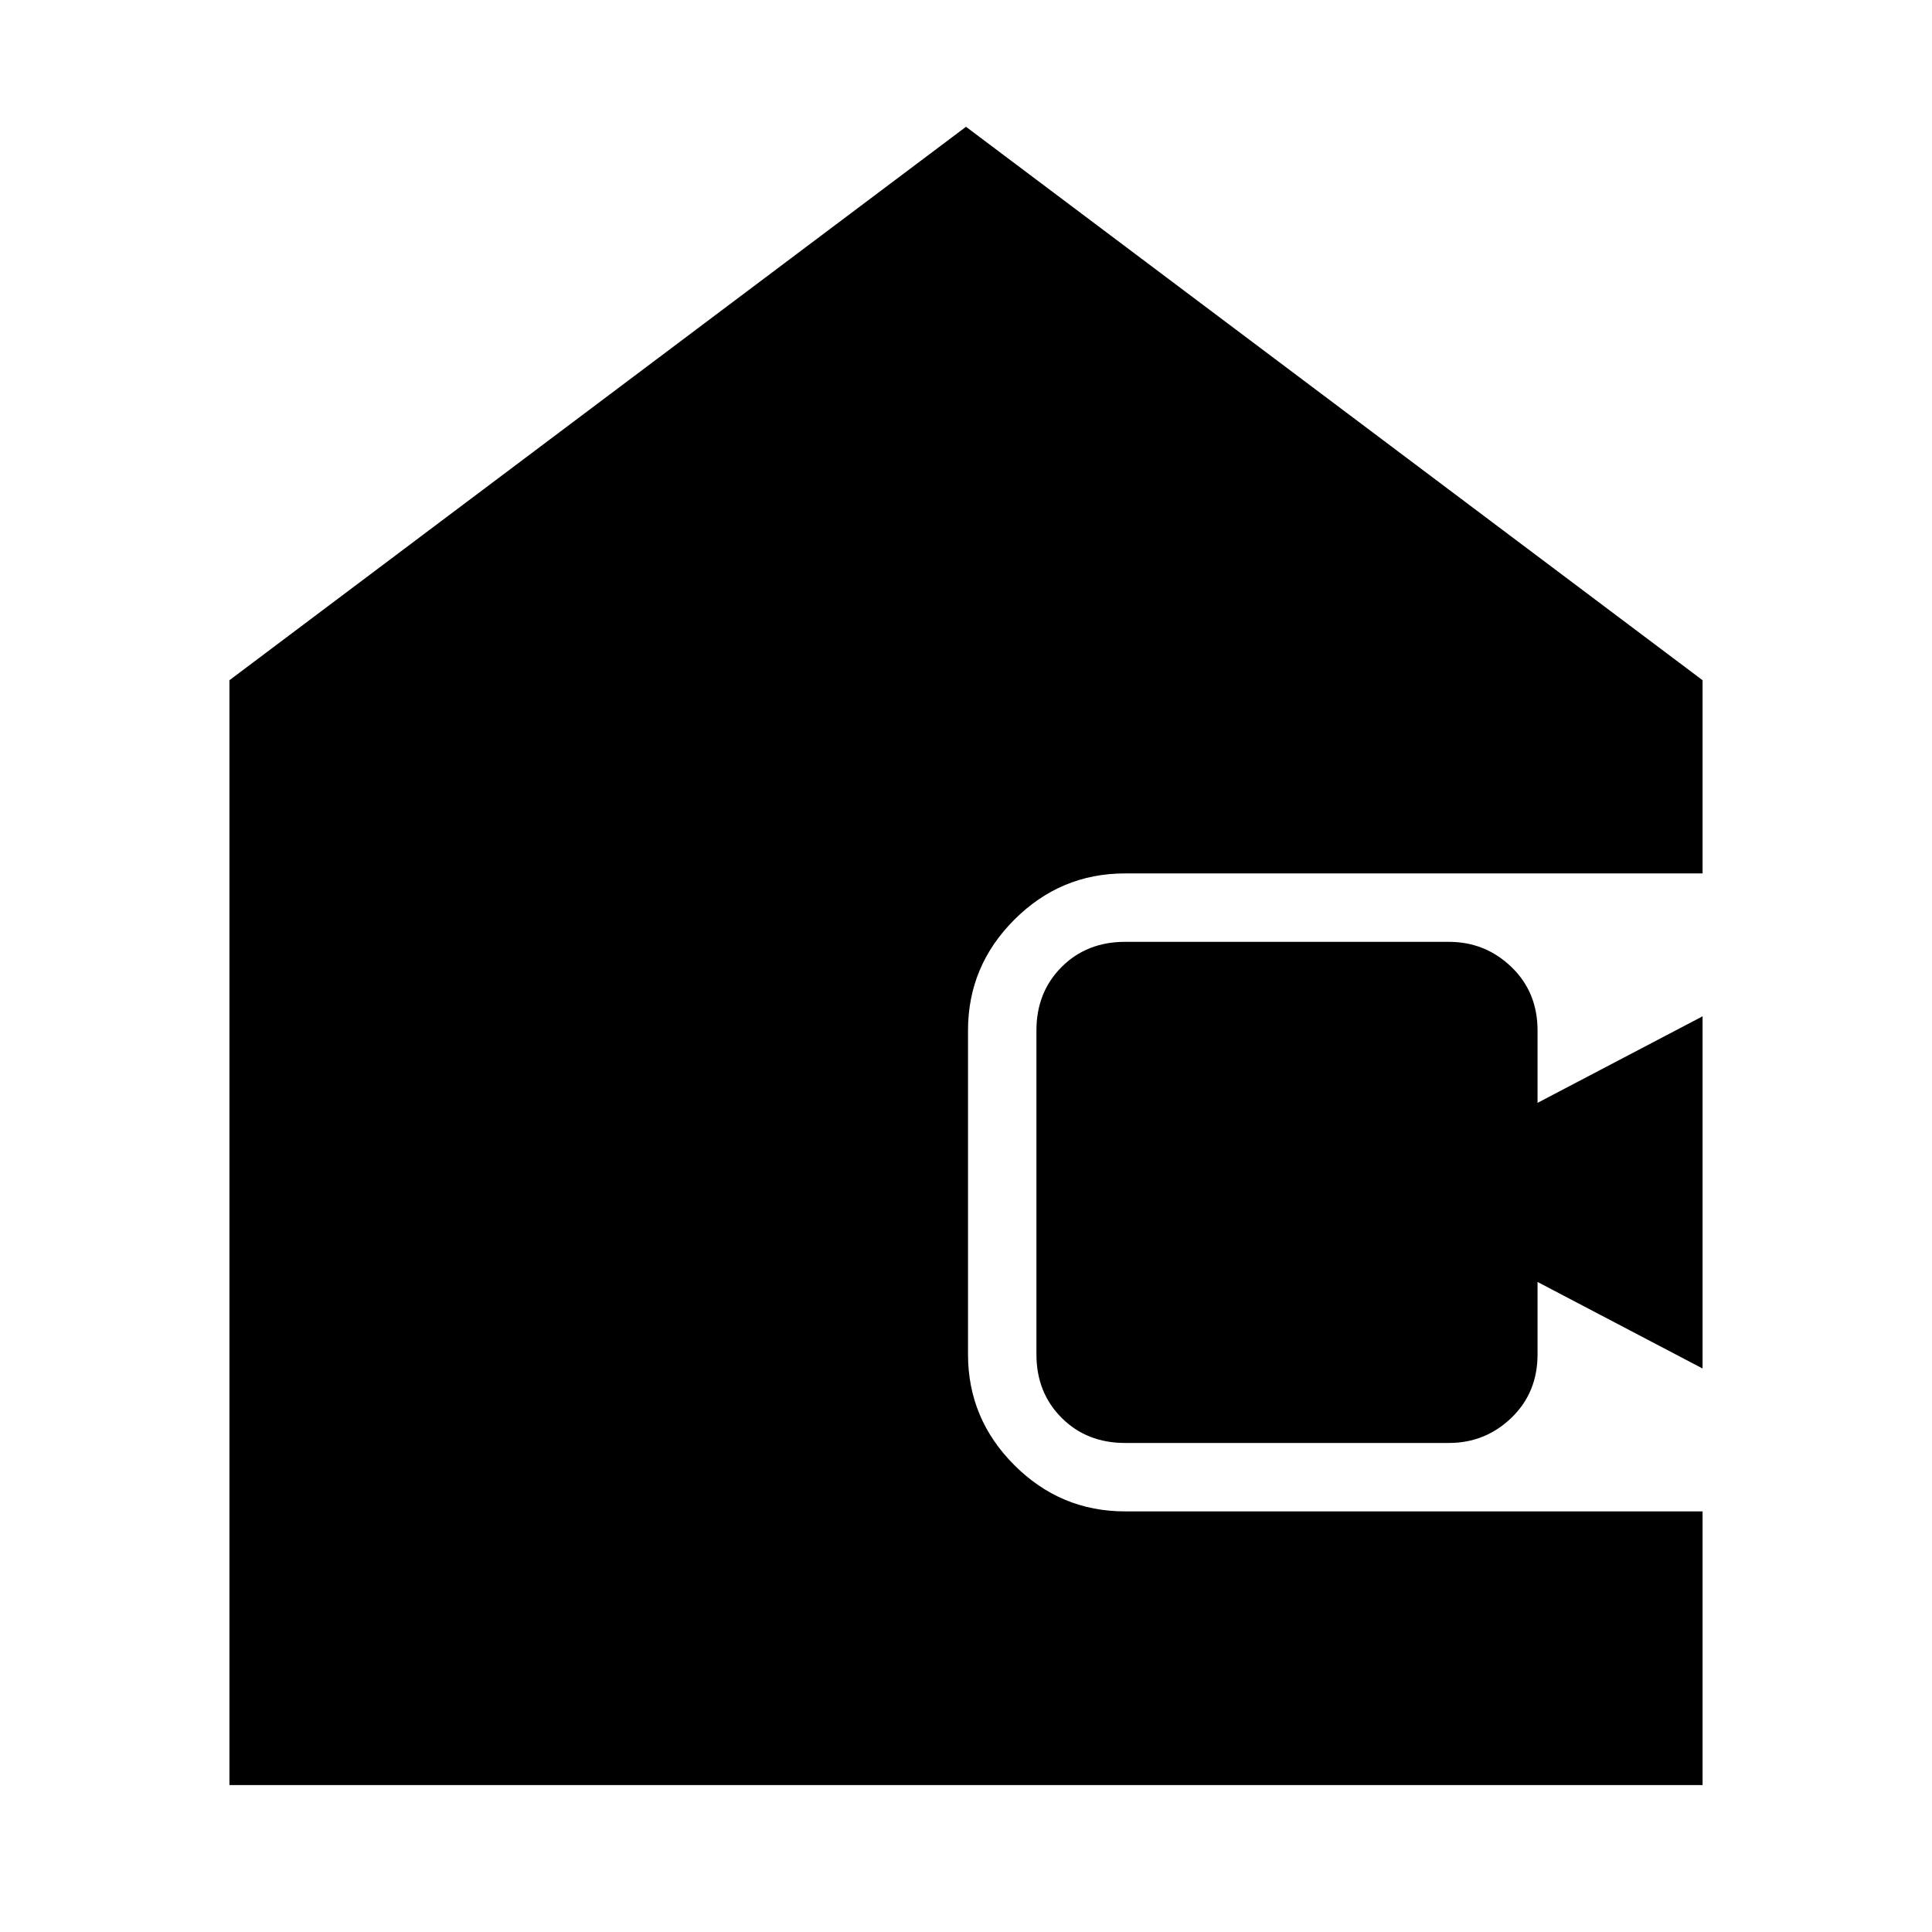 <svg xmlns="http://www.w3.org/2000/svg" height="24" width="24"><path d="M13.975 17.925q-.475 0-.787-.312-.313-.313-.313-.788V12.8q0-.475.313-.788.312-.312.787-.312H18q.45 0 .775.312.325.313.325.788v.9l2.05-1.075V17l-2.05-1.075v.9q0 .475-.325.788-.325.312-.775.312ZM2.85 22.175V8.45L12 1.575l9.15 6.875v2.4h-7.175q-.8 0-1.375.575t-.575 1.375v4.025q0 .8.575 1.375t1.375.575h7.175v3.4Z"/></svg>